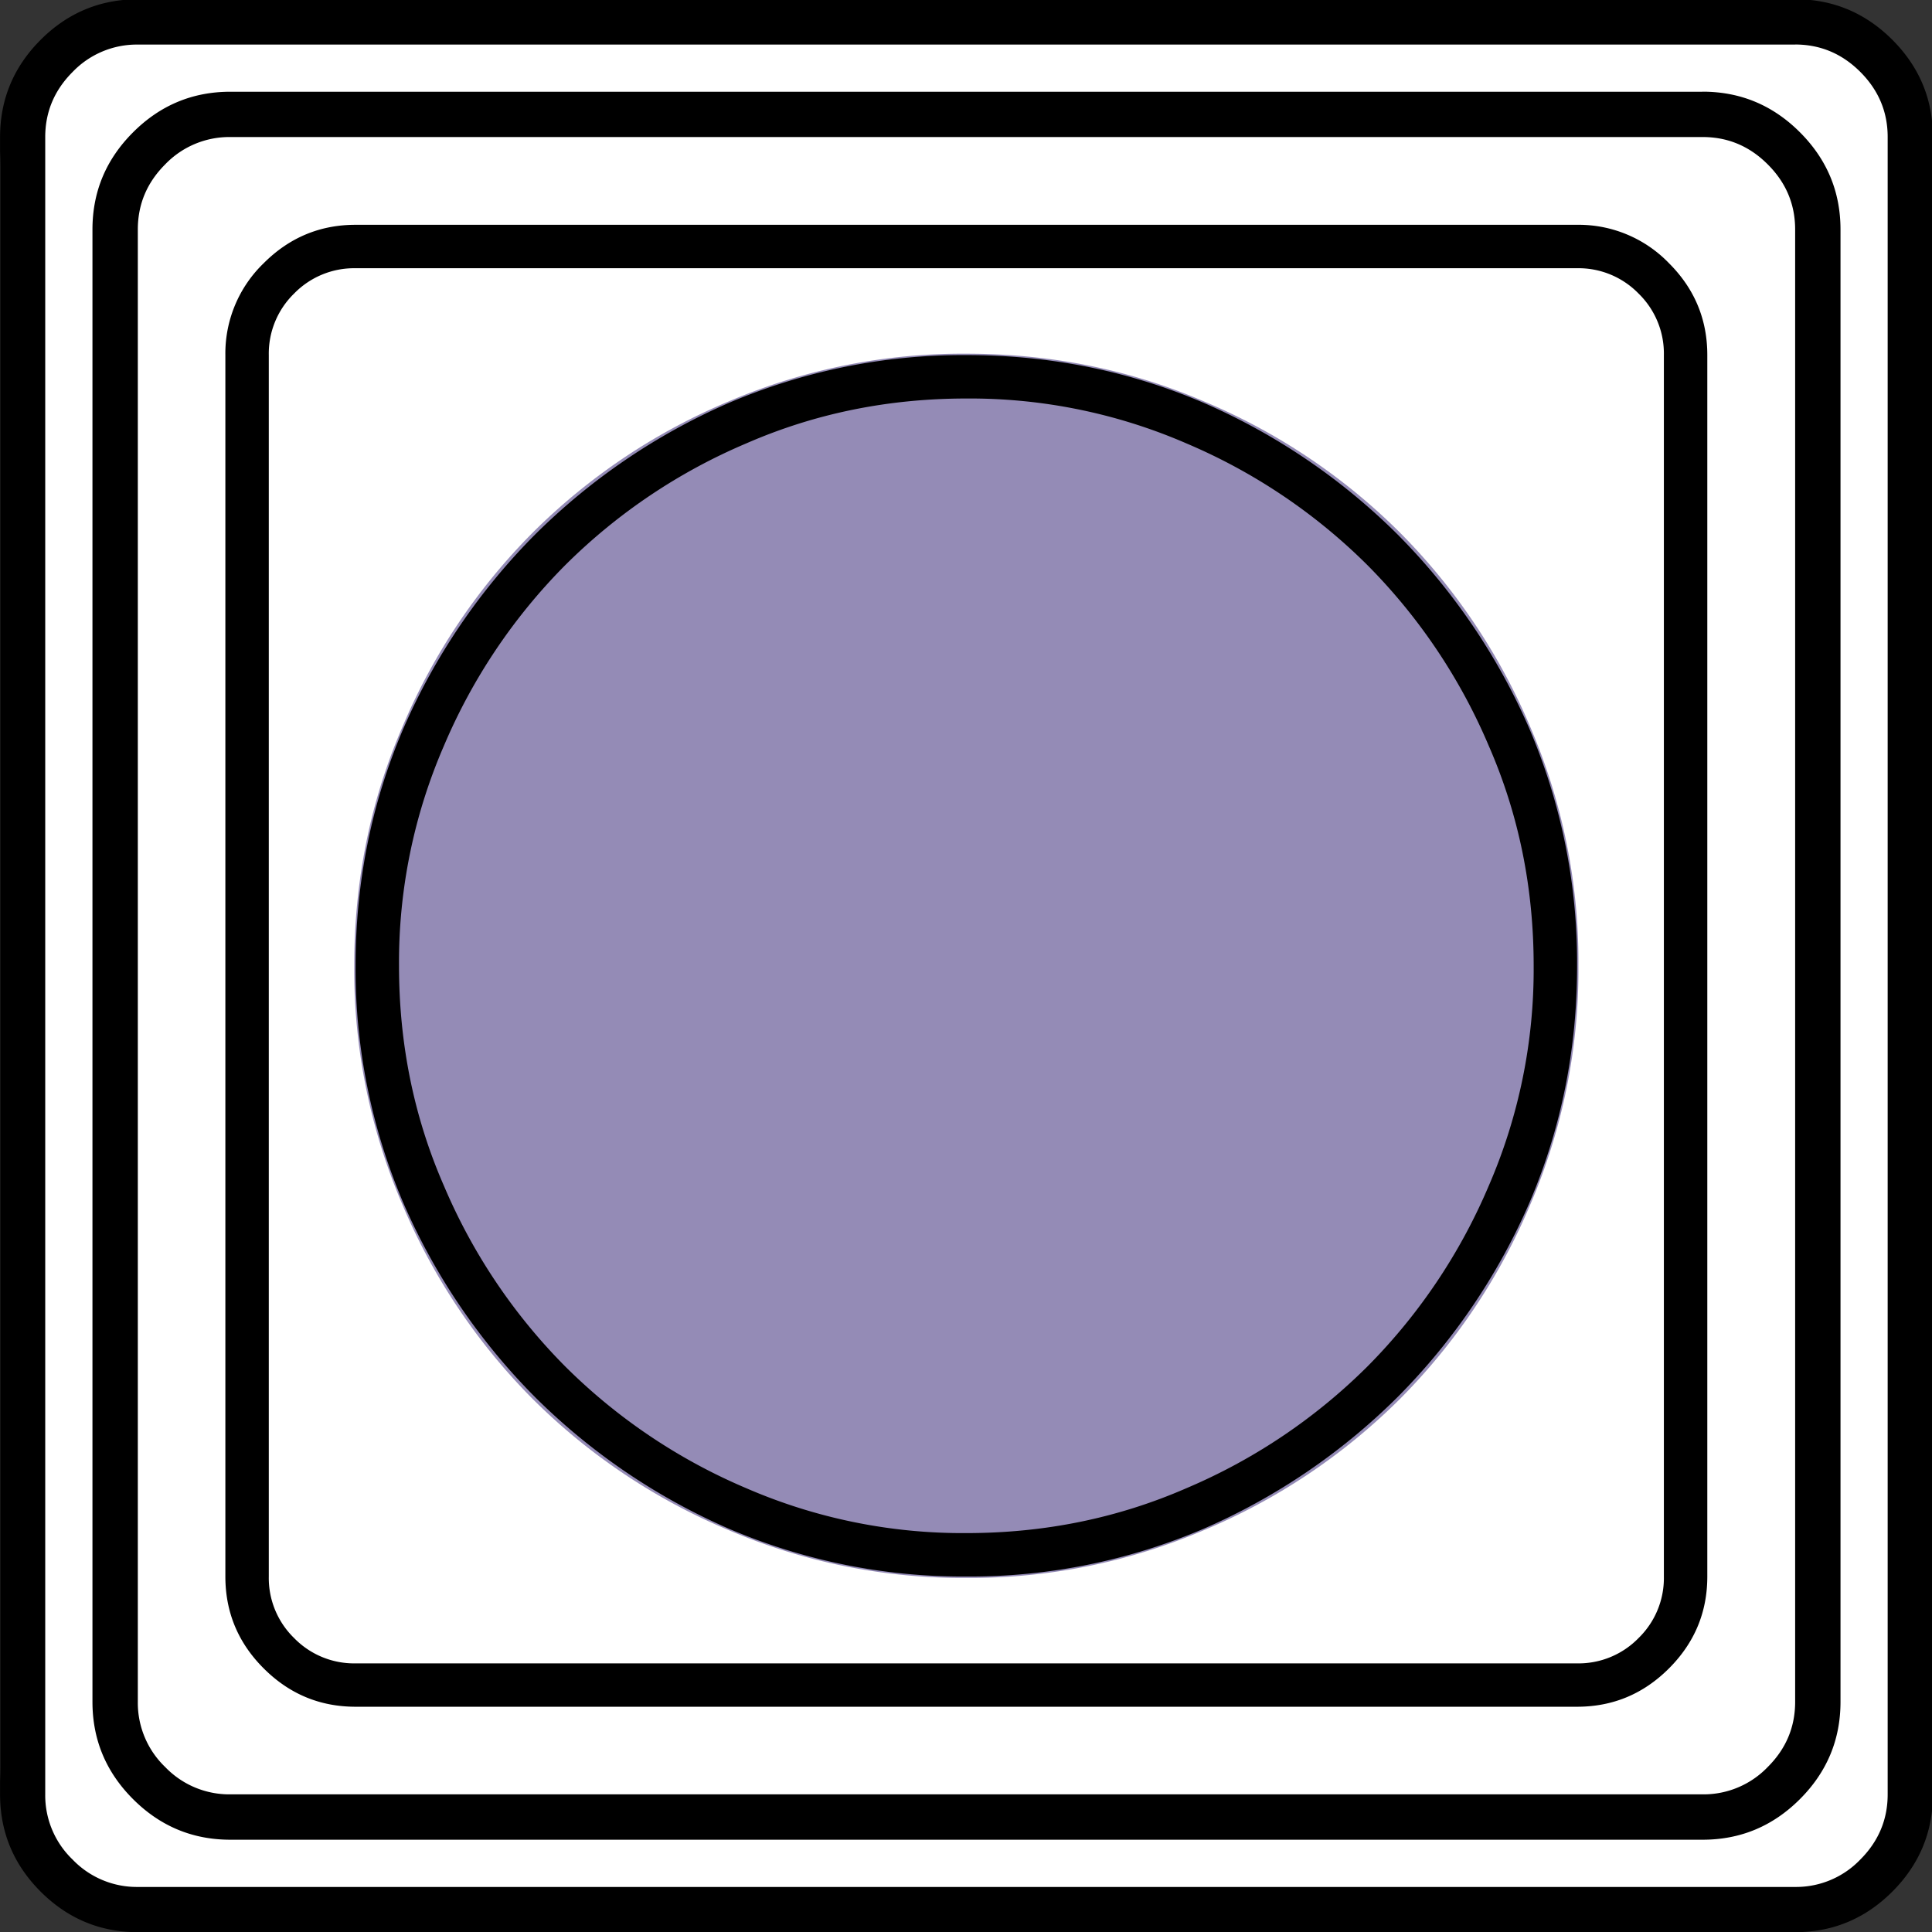 <svg xmlns="http://www.w3.org/2000/svg" width="20" height="20" version="1.2">
    <rect width="100%" height="100%" fill="#333333" stroke="none"/>
    <g font-weight="400" style="fill:none;fill-rule:evenodd;stroke:#000;stroke-width:1;stroke-linecap:square;stroke-linejoin:bevel">
        <g style="font-style:normal;font-weight:400;font-size:22.677px;font-family:icomoon;fill:#fff;fill-opacity:1;stroke:none">
            <path d="M2.637-24.375h24.726c.723 0 1.343.259 1.86.776.518.518.777 1.138.777 1.86V2.989c0 .723-.259 1.343-.776 1.86a2.538 2.538 0 0 1-1.86.777H2.636a2.538 2.538 0 0 1-1.86-.776A2.538 2.538 0 0 1 0 2.989v-24.727c0-.723.259-1.343.776-1.86a2.538 2.538 0 0 1 1.86-.777" font-size="22.677" style="vector-effect:none;fill-rule:nonzero" transform="matrix(.667 0 0 .667 0 16.25)"/>
        </g>
        <g style="font-style:normal;font-weight:400;font-size:14.173px;font-family:icomoon;fill:#948bb6;fill-opacity:1;stroke:none">
            <path d="M19-5.938a9.245 9.245 0 0 1-.742 3.693A9.506 9.506 0 0 1 16.226.789a9.506 9.506 0 0 1-3.034 2.031 9.245 9.245 0 0 1-3.692.743 9.245 9.245 0 0 1-3.692-.743A9.506 9.506 0 0 1 2.774.79 9.506 9.506 0 0 1 .742-2.245 9.245 9.245 0 0 1 0-5.937C0-7.25.247-8.48.742-9.63a9.506 9.506 0 0 1 2.032-3.034 9.506 9.506 0 0 1 3.034-2.031 9.245 9.245 0 0 1 3.692-.742c1.311 0 2.542.247 3.692.742a9.506 9.506 0 0 1 3.034 2.031 9.506 9.506 0 0 1 2.032 3.034A9.245 9.245 0 0 1 19-5.937" font-size="14.173" style="vector-effect:none;fill-rule:nonzero" transform="matrix(.667 0 0 .667 3.667 13.958)"/>
        </g>
        <g style="font-style:normal;font-weight:400;font-size:17.008px;font-family:icomoon;fill:#000;fill-opacity:1;stroke:none">
            <path d="M20.979-18.014a1.3 1.3 0 0 1 .954.393 1.3 1.3 0 0 1 .393.955V2.291a1.3 1.3 0 0 1-.393.955 1.3 1.3 0 0 1-.955.393H2.021a1.3 1.3 0 0 1-.954-.393 1.3 1.3 0 0 1-.393-.955v-18.957a1.3 1.3 0 0 1 .393-.955 1.3 1.3 0 0 1 .954-.393h18.957m0-.674H2.021c-.554 0-1.029.199-1.426.596A1.946 1.946 0 0 0 0-16.666V2.291c0 .554.198 1.03.595 1.426.397.397.872.595 1.426.595h18.957c.555 0 1.03-.198 1.427-.595.397-.397.595-.872.595-1.426v-18.957c0-.554-.198-1.03-.595-1.426a1.946 1.946 0 0 0-1.426-.596M11.5 2.291a9.252 9.252 0 0 1-3.684-.741 9.82 9.82 0 0 1-3.01-2.044 9.82 9.82 0 0 1-2.043-3.01 9.252 9.252 0 0 1-.742-3.683c0-1.303.248-2.531.742-3.684a9.821 9.821 0 0 1 2.044-3.01 9.82 9.82 0 0 1 3.01-2.044 9.253 9.253 0 0 1 3.683-.741c1.303 0 2.53.247 3.684.741a9.821 9.821 0 0 1 3.01 2.044 9.821 9.821 0 0 1 2.043 3.01 9.253 9.253 0 0 1 .742 3.684c0 1.302-.248 2.53-.742 3.683a9.82 9.82 0 0 1-2.044 3.01 9.821 9.821 0 0 1-3.01 2.044 9.252 9.252 0 0 1-3.683.741m0-18.283c-1.213 0-2.35.232-3.414.696a8.907 8.907 0 0 0-2.808 1.887 8.907 8.907 0 0 0-1.886 2.807 8.438 8.438 0 0 0-.697 3.414c0 1.213.232 2.351.697 3.415A8.907 8.907 0 0 0 5.278-.966 8.907 8.907 0 0 0 8.086.921a8.438 8.438 0 0 0 3.414.696c1.213 0 2.35-.232 3.414-.696a8.907 8.907 0 0 0 2.808-1.887 8.907 8.907 0 0 0 1.886-2.807 8.438 8.438 0 0 0 .697-3.414c0-1.213-.232-2.351-.697-3.415a8.907 8.907 0 0 0-1.886-2.807 8.907 8.907 0 0 0-2.808-1.887 8.438 8.438 0 0 0-3.414-.696" font-size="17.008" style="vector-effect:none;fill-rule:nonzero" transform="matrix(.667 0 0 .667 2.333 14.792)"/>
        </g>
        <g style="font-style:normal;font-weight:400;font-size:22.677px;font-family:icomoon;fill:#000;fill-opacity:1;stroke:none">
            <path d="M26.426-22.236c.39 0 .727.141 1.01.425.284.283.425.62.425 1.01V2.051c0 .39-.141.727-.425 1.01a1.38 1.38 0 0 1-1.01.425H3.574a1.38 1.38 0 0 1-1.01-.424 1.38 1.38 0 0 1-.425-1.011v-22.852c0-.39.141-.727.424-1.01a1.38 1.38 0 0 1 1.011-.425h22.852m0-.703H3.574c-.586 0-1.089.21-1.509.63-.42.42-.63.922-.63 1.508V2.051c0 .586.21 1.089.63 1.509.42.42.923.63 1.51.63h22.85c.587 0 1.09-.21 1.51-.63.42-.42.63-.923.63-1.51V-20.8c0-.587-.21-1.09-.63-1.51-.42-.42-.923-.63-1.51-.63m1.436-.732c.391 0 .728.142 1.011.425.283.283.425.62.425 1.01V3.487c0 .39-.142.728-.425 1.011a1.38 1.38 0 0 1-1.01.425H2.138a1.38 1.38 0 0 1-1.011-.425 1.38 1.38 0 0 1-.425-1.01v-25.723c0-.391.142-.728.425-1.011a1.38 1.38 0 0 1 1.01-.425h25.723m0-.703H2.14c-.586 0-1.09.21-1.51.63-.419.42-.629.923-.629 1.509V3.486c0 .586.21 1.09.63 1.51.42.419.923.629 1.509.629H27.86c.586 0 1.09-.21 1.51-.63.419-.42.629-.923.629-1.509v-25.722c0-.586-.21-1.09-.63-1.51-.42-.419-.923-.629-1.509-.629" font-size="22.677" style="vector-effect:none;fill-rule:nonzero" transform="matrix(.667 0 0 .667 0 16.25)"/>
        </g>
    </g>
</svg>
